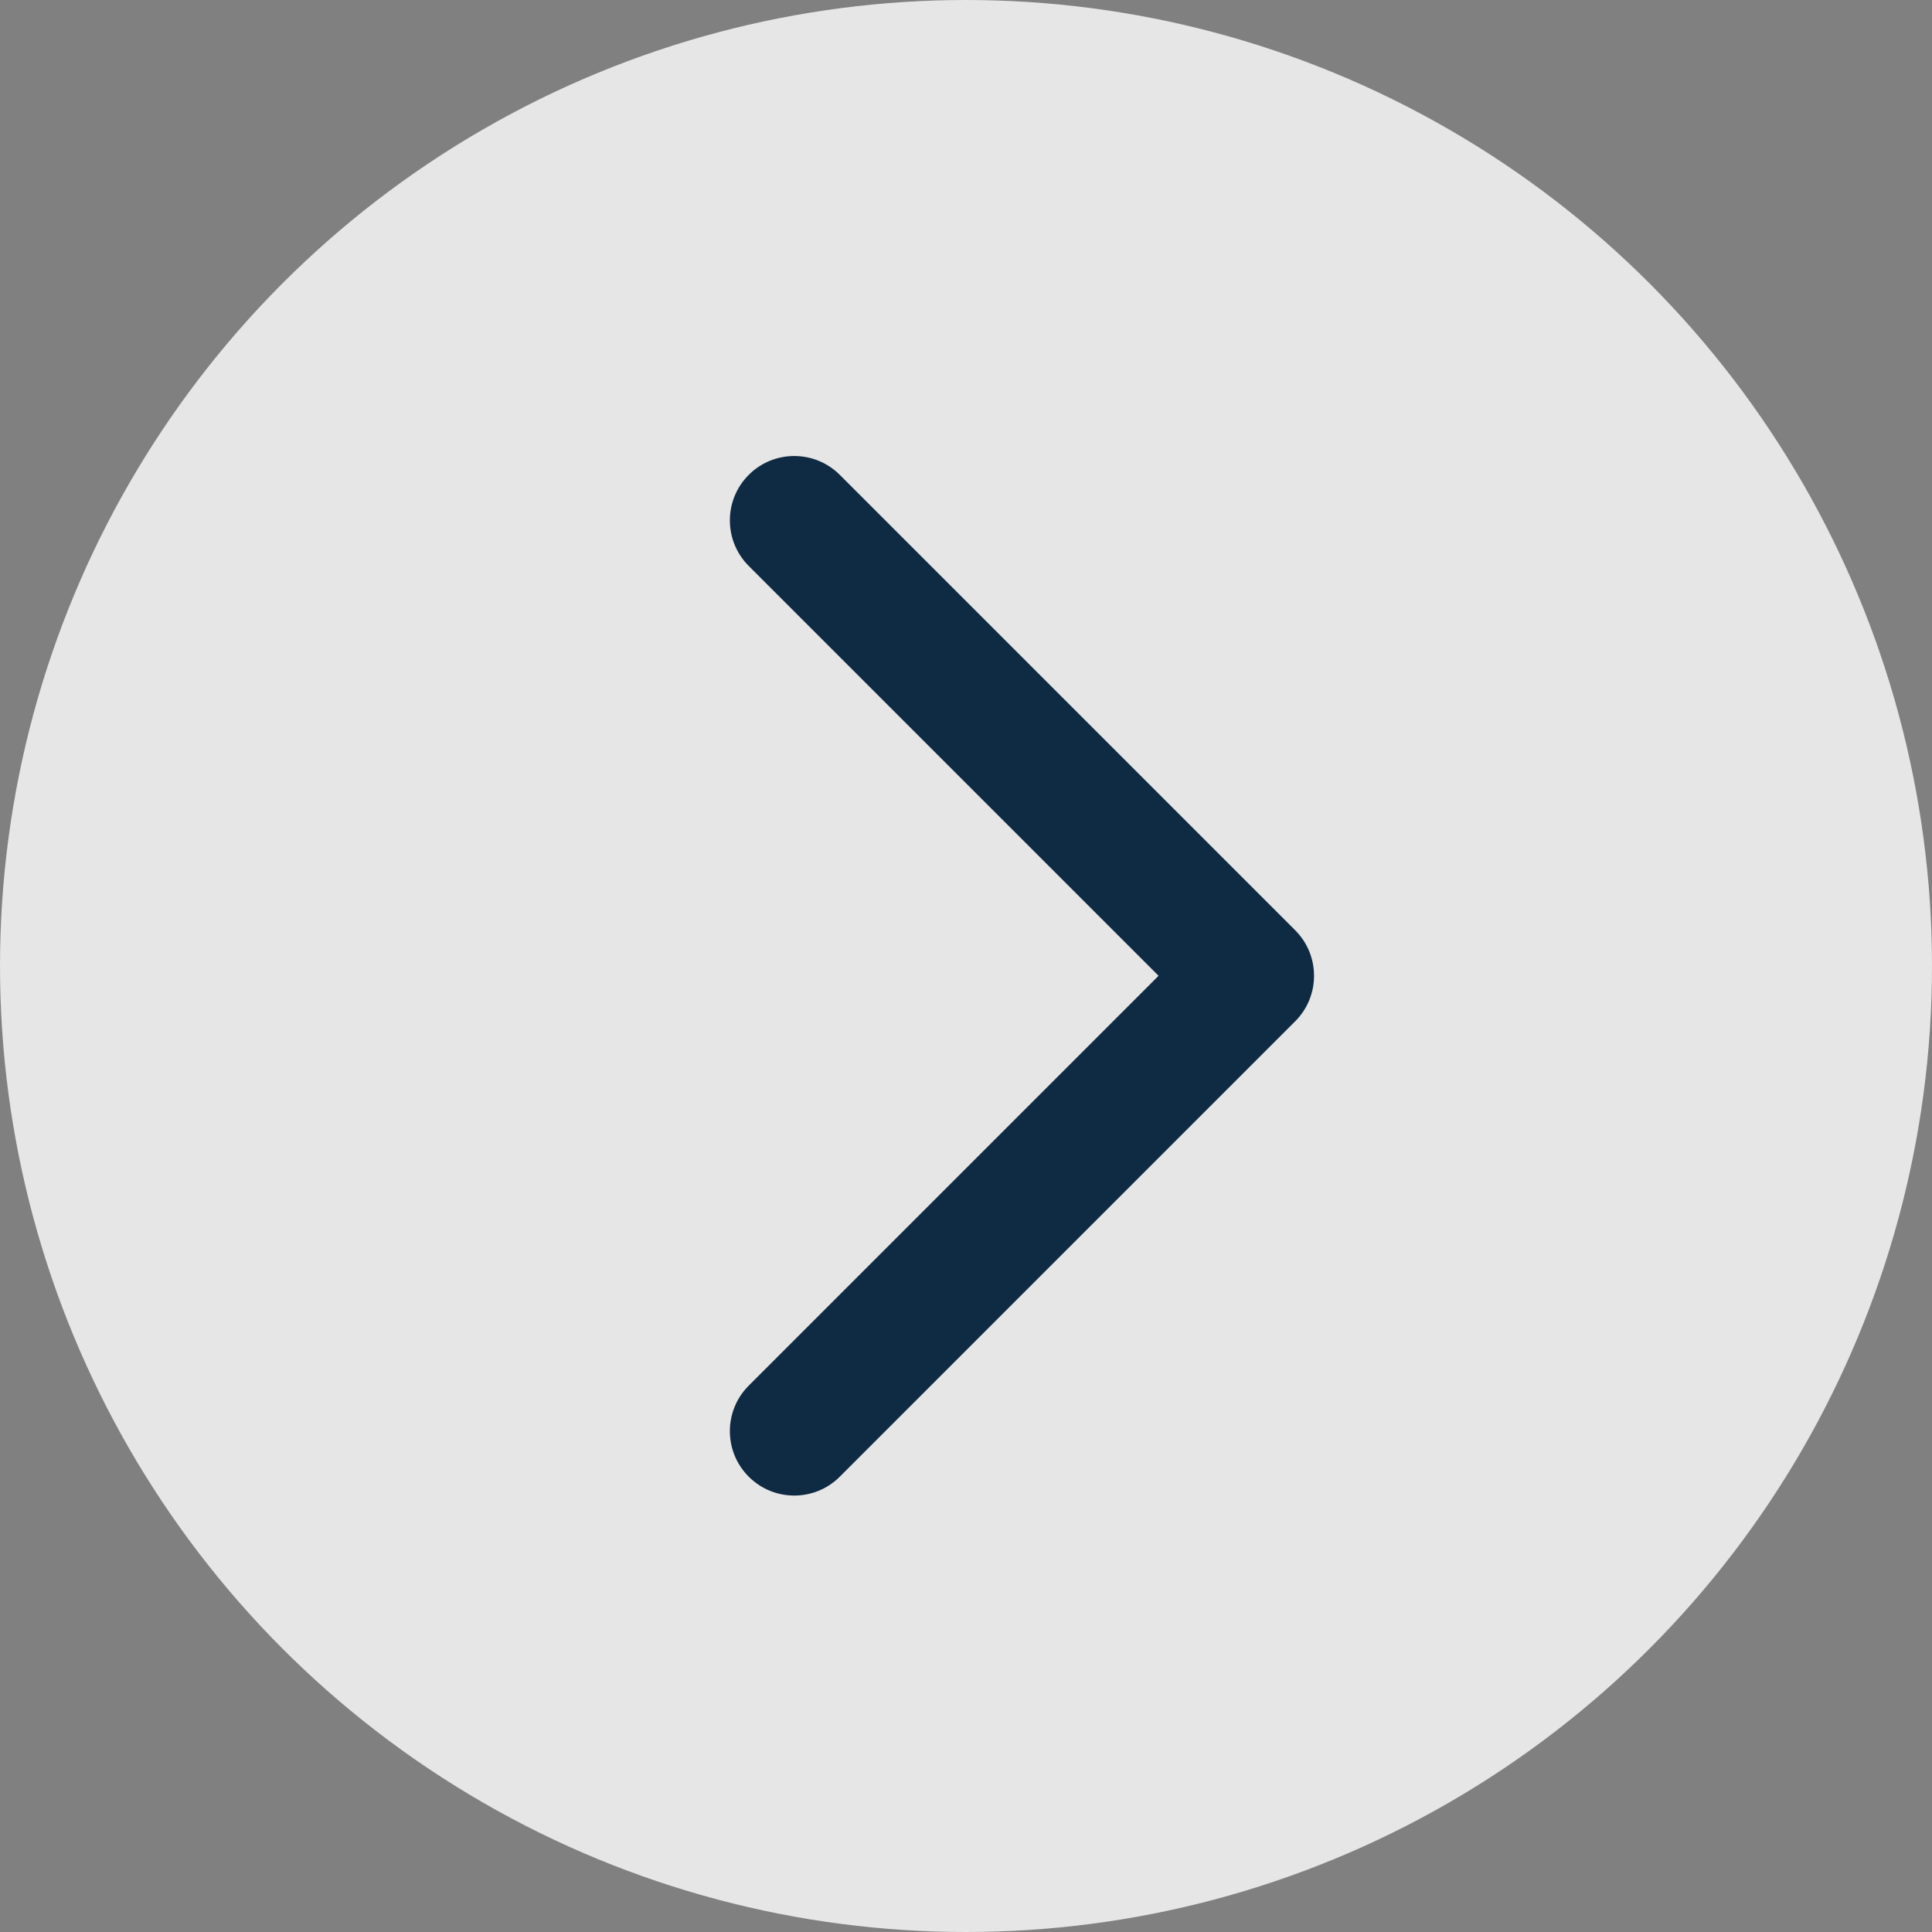 <svg width="90" height="90" viewBox="0 0 90 90" fill="none" xmlns="http://www.w3.org/2000/svg">
<rect x="0" y="0" width="90" height="90" fill="#808080" stroke="none"/>
<circle cx="45" cy="45" r="45" transform="matrix(-1 0 0 1 90 0)" fill="white" fill-opacity="0.8"/>
<path d="M34.879 22.121C33.707 23.293 33.707 25.192 34.879 26.364L53.971 45.456L34.879 64.548C33.707 65.719 33.707 67.619 34.879 68.79C36.05 69.962 37.95 69.962 39.121 68.79L60.334 47.577C61.506 46.406 61.506 44.506 60.334 43.334L39.121 22.121C37.95 20.95 36.05 20.95 34.879 22.121Z" fill="#0F2A43"/>
</svg>
